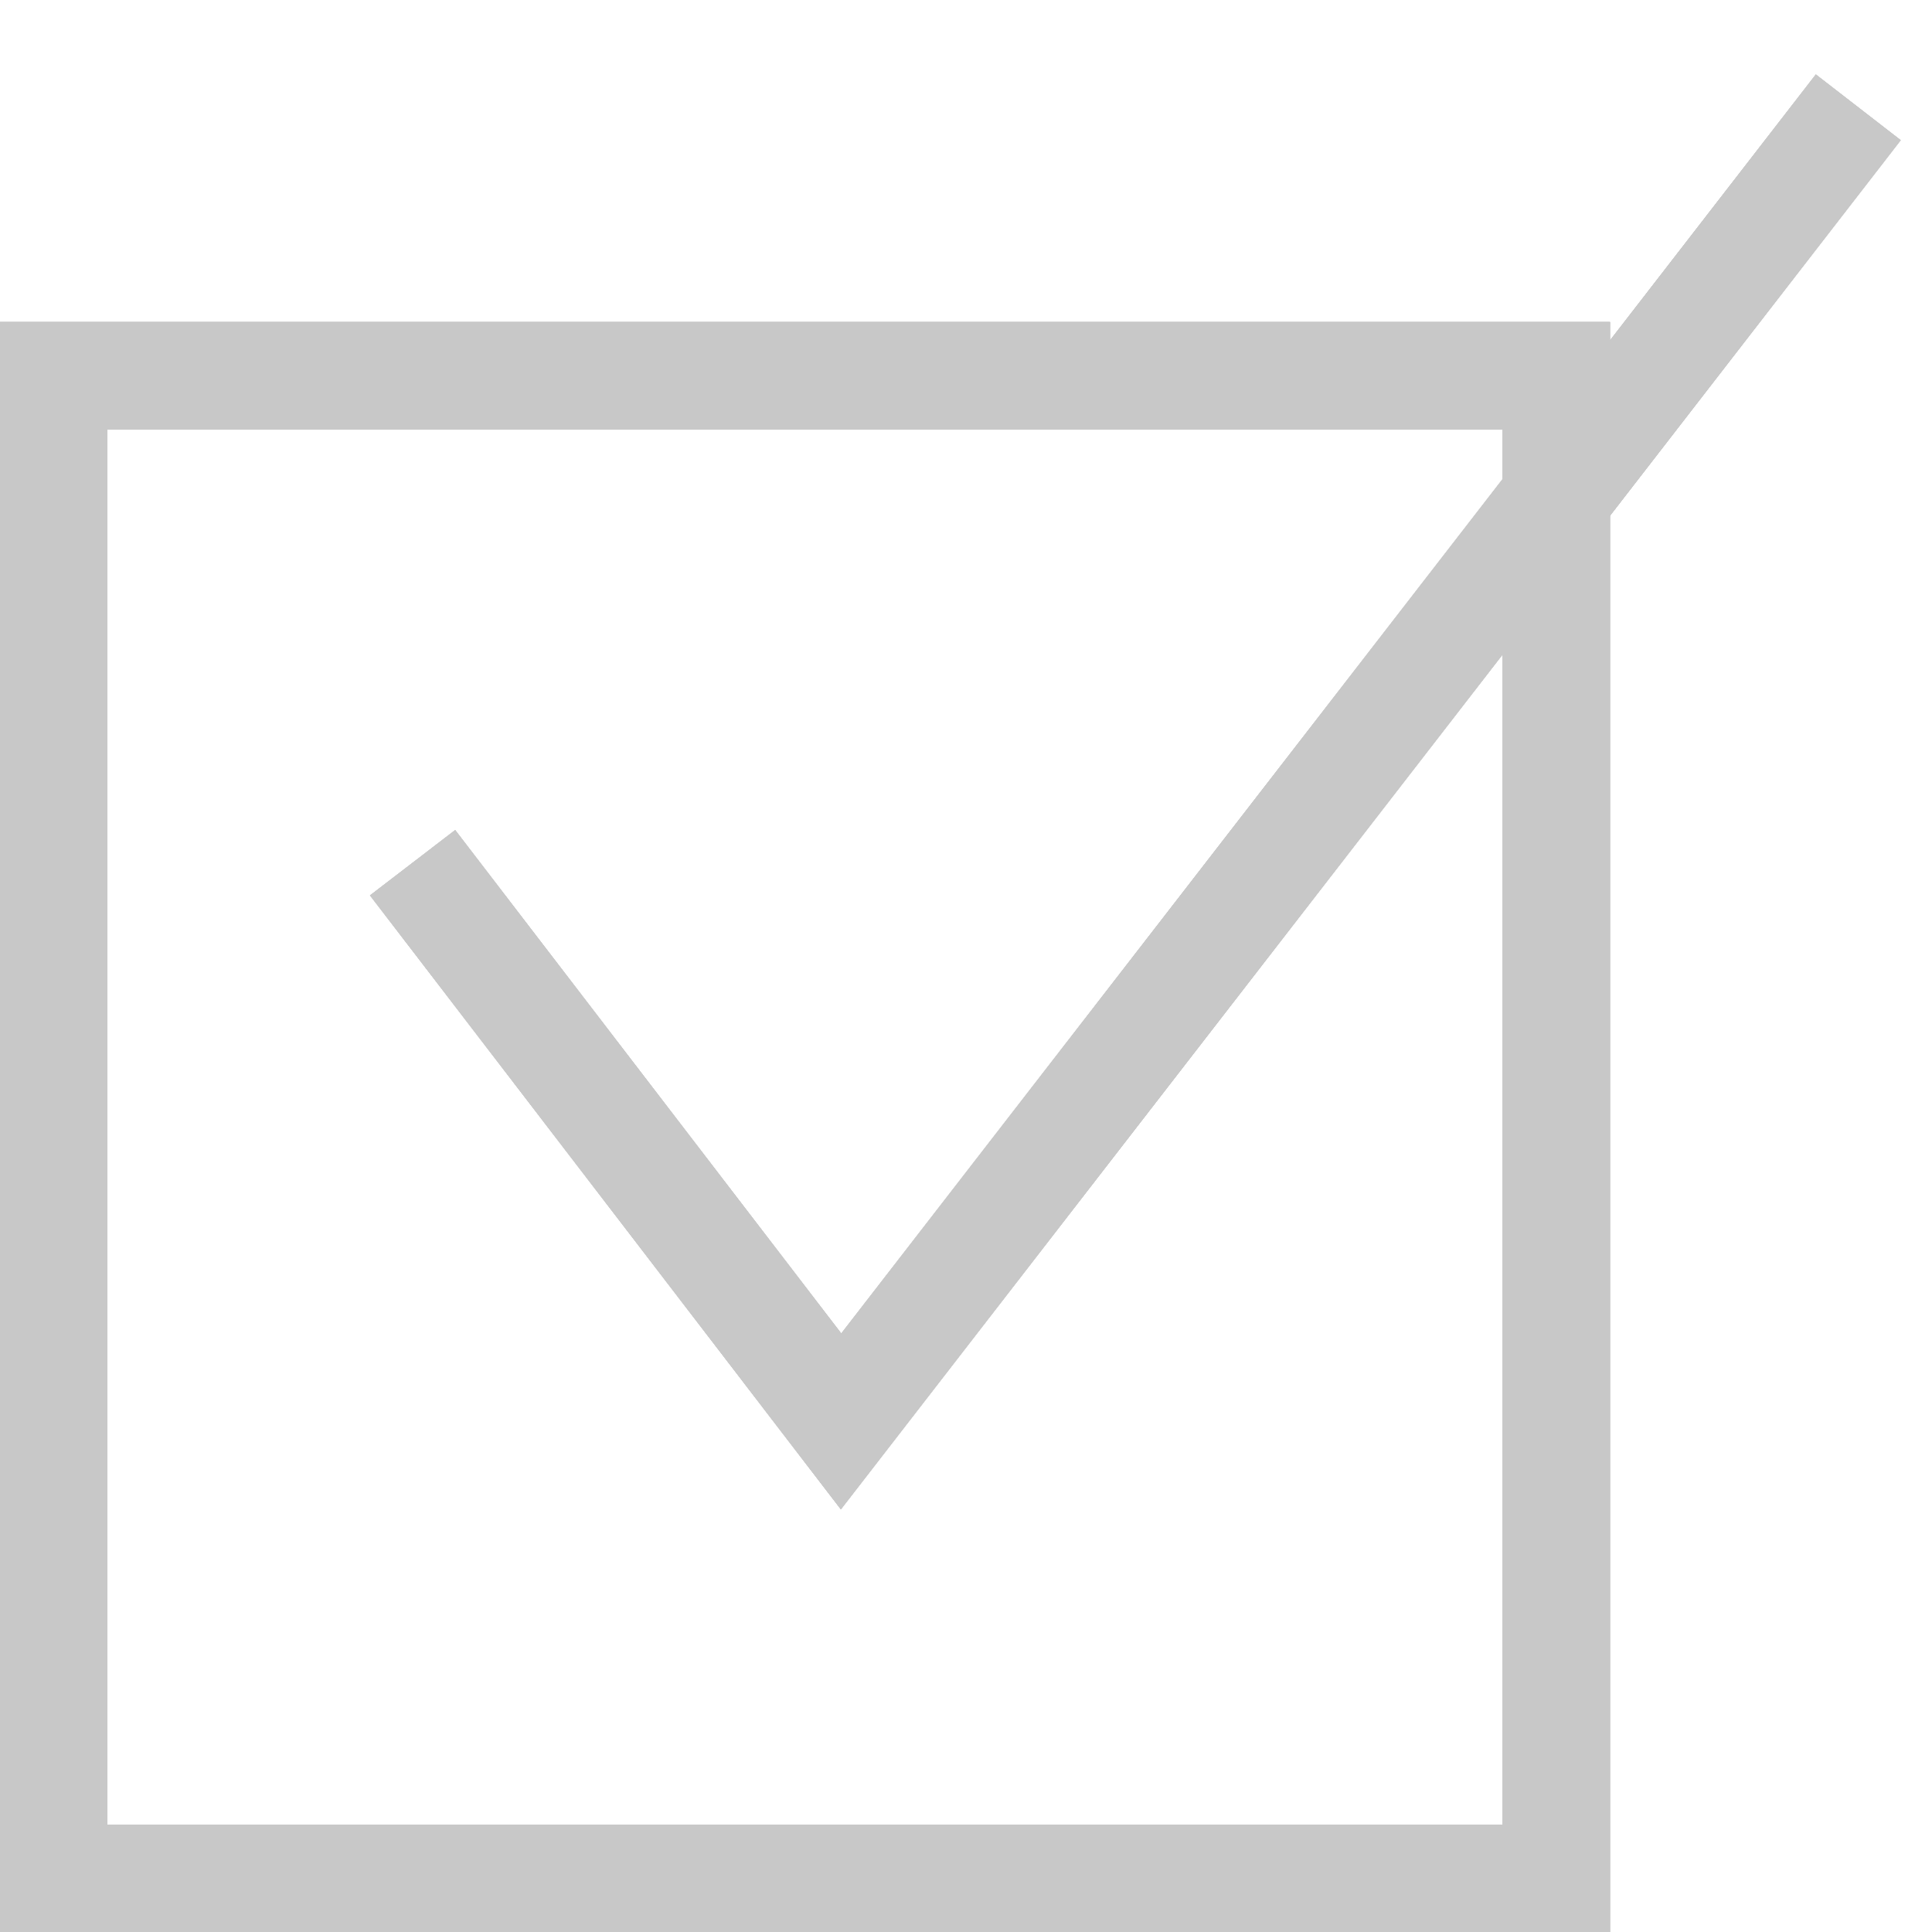 <?xml version="1.0" encoding="utf-8"?>
<!-- Generator: Adobe Illustrator 15.1.0, SVG Export Plug-In . SVG Version: 6.00 Build 0)  -->
<!DOCTYPE svg PUBLIC "-//W3C//DTD SVG 1.1//EN" "http://www.w3.org/Graphics/SVG/1.1/DTD/svg11.dtd">
<svg version="1.1" id="圖層_1" xmlns="http://www.w3.org/2000/svg" xmlns:xlink="http://www.w3.org/1999/xlink" x="0px" y="0px"
	 width="18px" height="18px" viewBox="0 0 18 18" enable-background="new 0 0 18 18" xml:space="preserve">
<g>
	<polyline fill="none" stroke="#C8C8C8" stroke-miterlimit="10" points="3.844,8.038 7.836,13.243 17.313,1 	"/>
	<rect x="0.5" y="3.5" fill="none" stroke="#C8C8C8" stroke-miterlimit="10" width="14" height="14"/>
</g>
<g>
	<polyline fill="none" stroke="#C8C8C8" stroke-miterlimit="10" points="3.844,8.038 7.836,13.243 17.313,1 	"/>
	<rect x="0.5" y="3.5" fill="none" stroke="#C8C8C8" stroke-miterlimit="10" width="14" height="14"/>
</g>
<g>
	<polyline fill="none" stroke="#C8C8C8" stroke-miterlimit="10" points="3.844,8.038 7.836,13.243 17.313,1 	"/>
	<rect x="0.5" y="3.5" fill="none" stroke="#C8C8C8" stroke-miterlimit="10" width="14" height="14"/>
</g>
<g>
	<polyline fill="none" stroke="#C8C8C8" stroke-miterlimit="10" points="3.844,8.038 7.836,13.243 17.313,1 	"/>
	<rect x="0.5" y="3.5" fill="none" stroke="#C8C8C8" stroke-miterlimit="10" width="14" height="14"/>
</g>
</svg>
